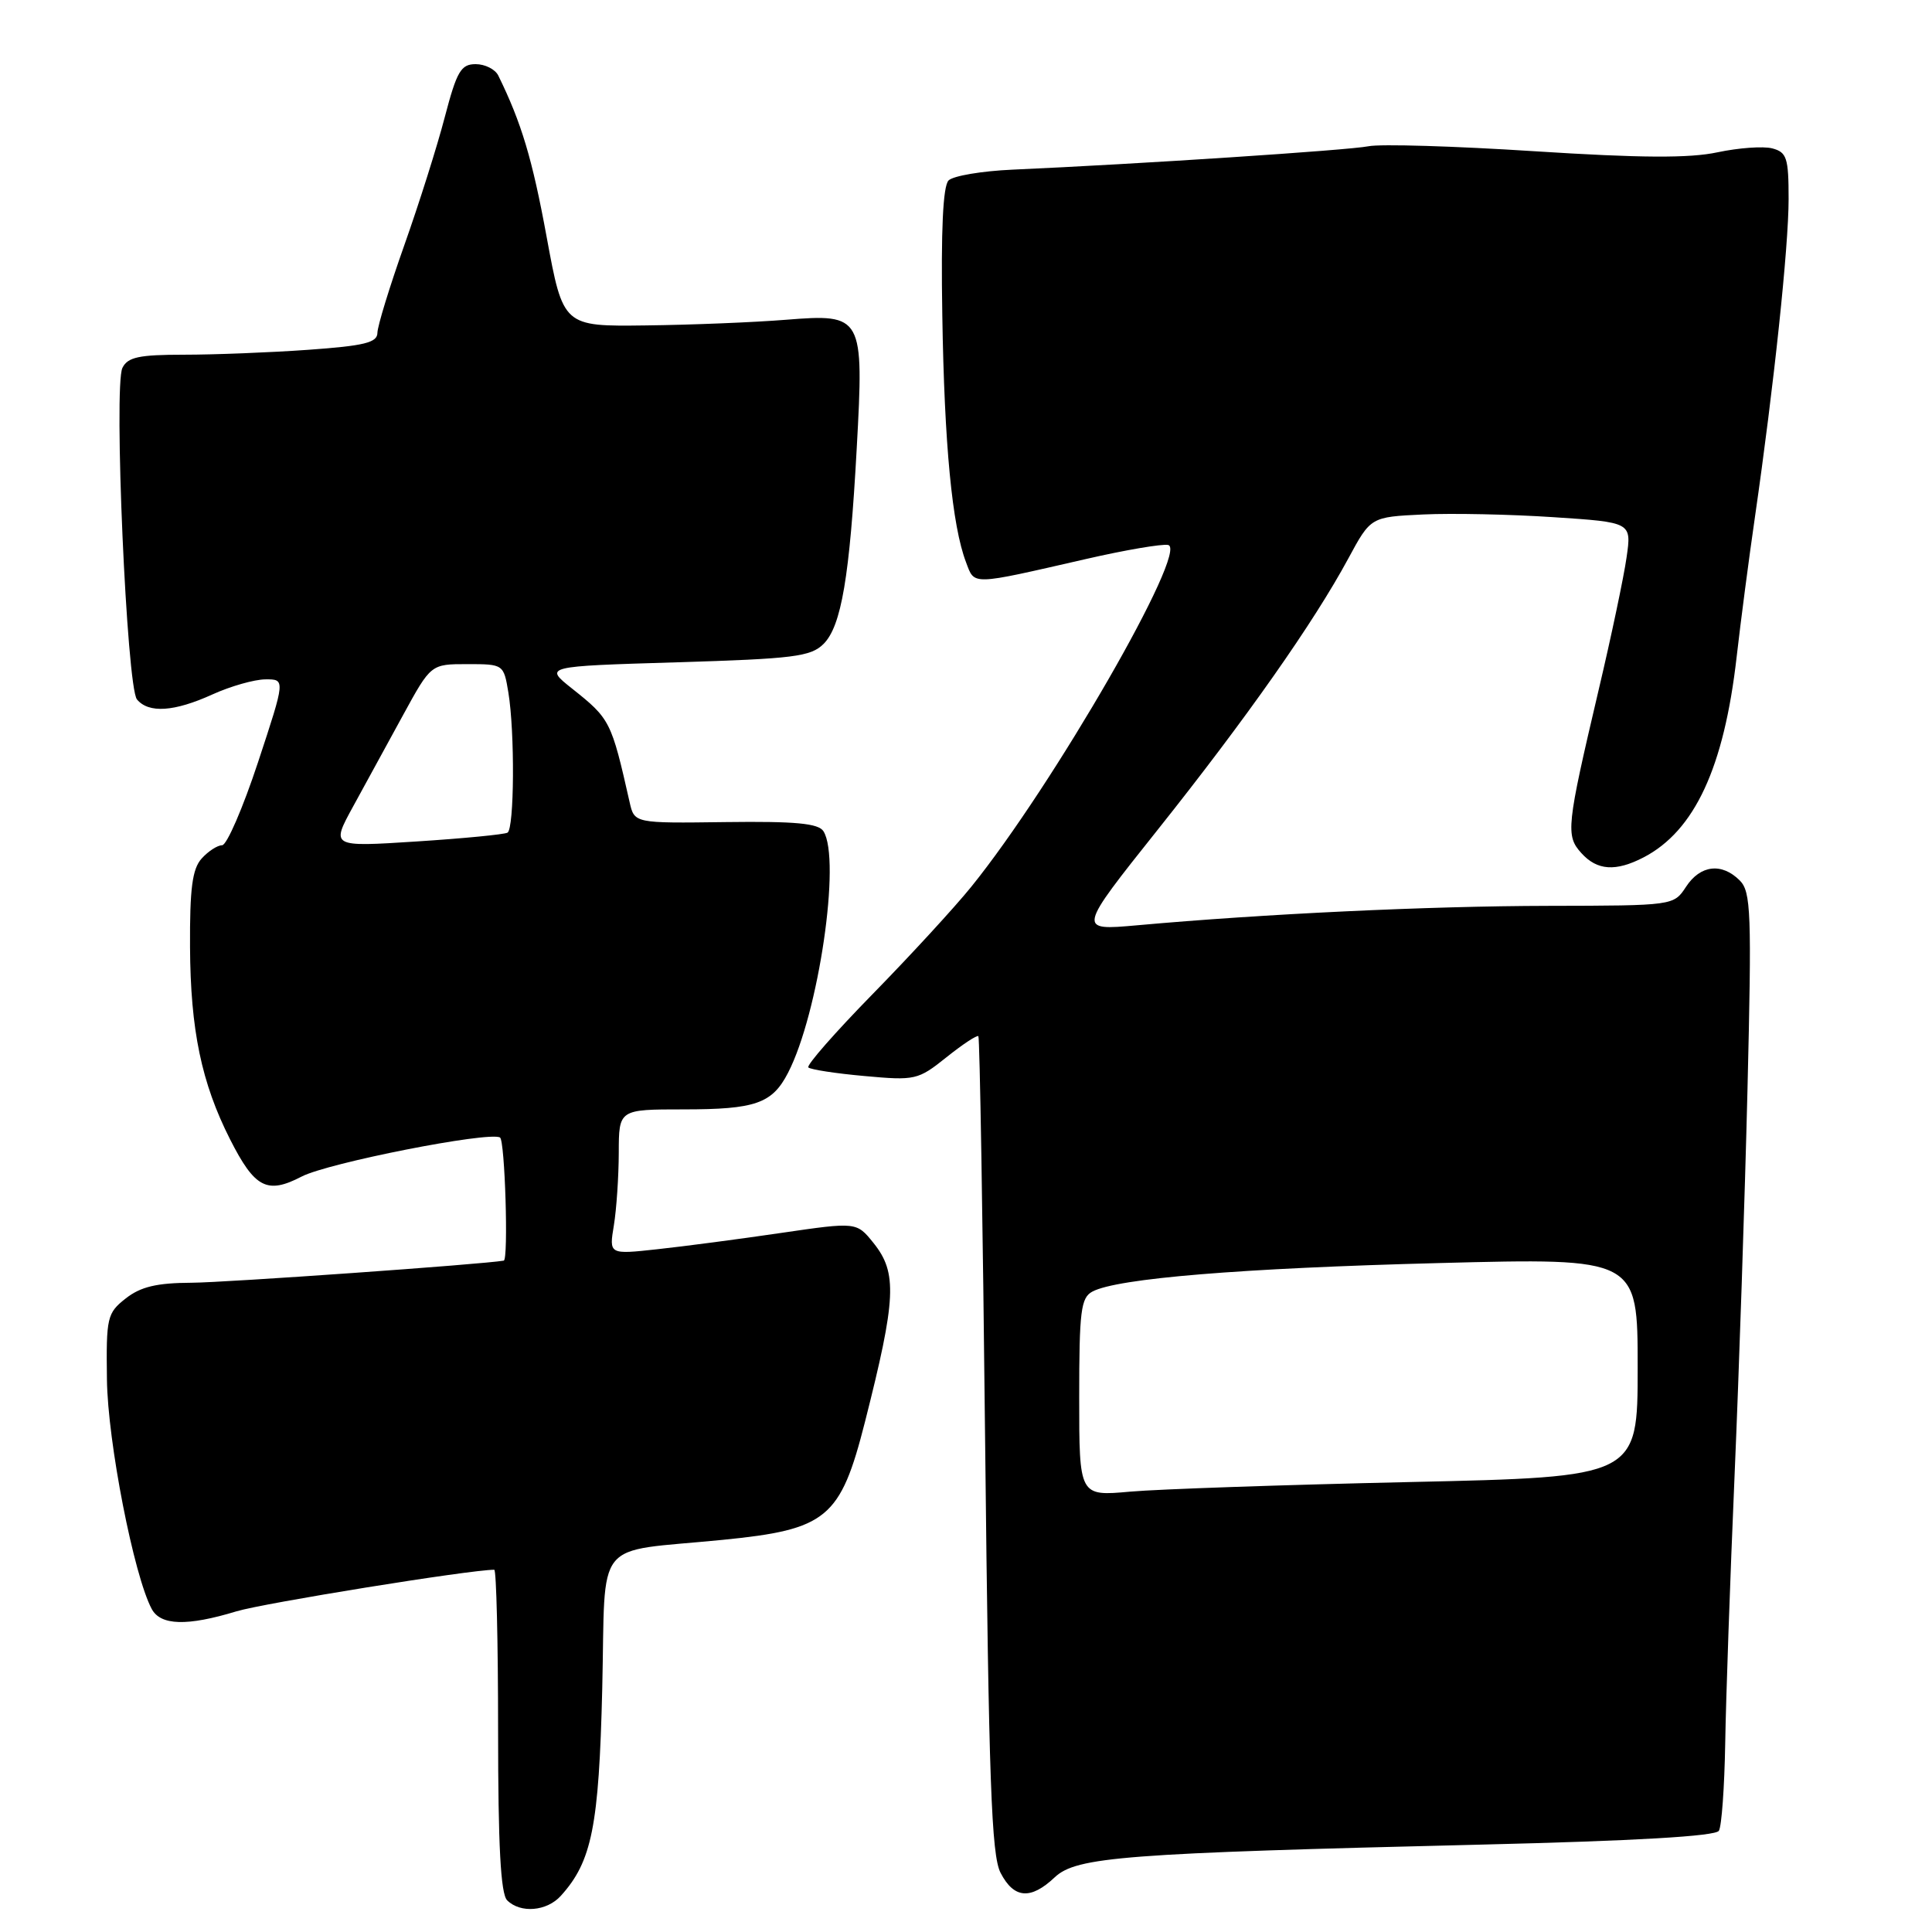 <?xml version="1.0" encoding="UTF-8" standalone="no"?>
<!DOCTYPE svg PUBLIC "-//W3C//DTD SVG 1.1//EN" "http://www.w3.org/Graphics/SVG/1.1/DTD/svg11.dtd" >
<svg xmlns="http://www.w3.org/2000/svg" xmlns:xlink="http://www.w3.org/1999/xlink" version="1.1" viewBox="0 0 256 256">
 <g >
 <path fill="currentColor"
d=" M 74.31 251.21 C 78.43 246.66 79.36 242.02 79.80 223.77 C 80.28 203.43 78.41 205.76 95.74 204.04 C 109.59 202.67 111.36 201.20 114.61 188.42 C 118.76 172.07 118.92 168.66 115.75 164.71 C 113.50 161.91 113.50 161.91 103.50 163.37 C 98.00 164.18 90.62 165.15 87.10 165.53 C 80.70 166.23 80.70 166.23 81.34 162.37 C 81.69 160.24 81.98 155.91 81.99 152.75 C 82.00 147.00 82.00 147.00 90.57 147.00 C 100.10 147.00 102.32 146.23 104.42 142.15 C 108.47 134.32 111.47 113.86 109.11 110.14 C 108.45 109.10 105.40 108.81 96.15 108.93 C 84.06 109.09 84.06 109.09 83.43 106.30 C 81.00 95.54 80.86 95.26 75.79 91.23 C 72.09 88.29 72.09 88.29 89.65 87.76 C 105.19 87.29 107.43 87.01 109.13 85.32 C 111.48 82.96 112.59 76.45 113.52 59.41 C 114.49 41.83 114.33 41.56 104.15 42.37 C 99.94 42.71 91.58 43.05 85.56 43.12 C 74.62 43.26 74.62 43.26 72.43 31.38 C 70.53 21.03 69.09 16.25 66.02 10.00 C 65.61 9.18 64.27 8.50 63.03 8.50 C 61.08 8.50 60.53 9.44 58.94 15.50 C 57.94 19.35 55.52 27.00 53.57 32.50 C 51.62 38.00 50.02 43.22 50.01 44.10 C 50.00 45.40 48.29 45.82 40.85 46.35 C 35.81 46.71 28.40 47.00 24.38 47.00 C 18.41 47.00 16.92 47.32 16.22 48.75 C 15.04 51.20 16.79 91.04 18.15 92.68 C 19.70 94.54 23.08 94.32 28.14 92.02 C 30.54 90.93 33.70 90.03 35.16 90.02 C 37.82 90.00 37.82 90.00 34.19 101.00 C 32.19 107.05 30.05 112.00 29.43 112.00 C 28.82 112.00 27.59 112.79 26.72 113.76 C 25.48 115.13 25.14 117.72 25.18 125.50 C 25.24 136.50 26.70 143.49 30.48 150.96 C 33.76 157.43 35.39 158.28 39.97 155.90 C 43.44 154.09 64.71 149.90 66.25 150.72 C 66.91 151.07 67.39 166.93 66.75 167.04 C 64.01 167.53 29.79 169.95 25.38 169.97 C 20.77 169.99 18.63 170.50 16.66 172.05 C 14.19 173.99 14.06 174.56 14.17 182.80 C 14.27 191.05 17.73 208.75 20.10 213.19 C 21.28 215.40 24.79 215.50 31.33 213.51 C 34.98 212.41 62.28 208.00 65.49 208.00 C 65.77 208.00 66.00 217.59 66.00 229.30 C 66.00 244.53 66.34 250.94 67.20 251.80 C 68.95 253.55 72.45 253.27 74.31 251.21 Z  M 139.76 248.75 C 142.64 246.04 148.99 245.56 196.29 244.42 C 216.63 243.93 227.31 243.31 227.76 242.59 C 228.13 241.99 228.50 236.78 228.60 231.00 C 228.69 225.22 229.25 209.25 229.84 195.50 C 230.43 181.75 231.20 158.76 231.55 144.41 C 232.12 120.89 232.02 118.16 230.52 116.66 C 228.14 114.28 225.30 114.61 223.41 117.50 C 221.77 120.00 221.76 120.00 205.13 120.03 C 189.22 120.06 167.47 121.09 150.63 122.61 C 142.76 123.31 142.76 123.31 153.43 109.91 C 165.16 95.18 174.09 82.47 178.66 74.00 C 181.63 68.50 181.63 68.50 188.57 68.17 C 192.38 67.99 200.16 68.15 205.85 68.53 C 216.20 69.21 216.20 69.21 215.53 73.85 C 215.17 76.41 213.50 84.35 211.81 91.50 C 207.57 109.53 207.44 110.73 209.54 113.04 C 211.63 115.36 214.10 115.52 217.80 113.60 C 224.55 110.08 228.44 101.70 230.11 87.08 C 230.65 82.36 231.74 74.00 232.54 68.50 C 235.05 51.13 237.00 32.73 237.00 26.37 C 237.00 20.91 236.76 20.17 234.83 19.66 C 233.63 19.35 230.37 19.59 227.58 20.18 C 223.85 20.98 217.40 20.94 203.33 20.04 C 192.79 19.36 182.89 19.06 181.33 19.38 C 178.68 19.91 150.70 21.75 134.15 22.48 C 130.11 22.66 126.30 23.30 125.69 23.91 C 124.95 24.65 124.67 30.50 124.86 41.76 C 125.13 58.92 126.16 69.67 128.00 74.49 C 129.17 77.58 128.48 77.60 143.91 74.07 C 149.08 72.88 153.98 72.05 154.78 72.21 C 157.58 72.77 139.56 104.07 128.70 117.50 C 126.48 120.25 120.59 126.65 115.63 131.72 C 110.67 136.79 106.83 141.16 107.11 141.44 C 107.39 141.72 110.74 142.24 114.56 142.58 C 121.26 143.19 121.64 143.11 125.40 140.10 C 127.55 138.38 129.46 137.12 129.64 137.30 C 129.82 137.49 130.23 161.86 130.54 191.48 C 131.02 236.05 131.37 245.81 132.58 248.16 C 134.35 251.58 136.56 251.77 139.76 248.75 Z  M 46.79 106.86 C 48.41 103.91 51.39 98.46 53.41 94.75 C 57.10 88.00 57.10 88.00 61.92 88.00 C 66.71 88.00 66.74 88.02 67.36 91.75 C 68.23 97.01 68.15 109.79 67.25 110.33 C 66.84 110.57 61.40 111.10 55.18 111.50 C 43.85 112.23 43.85 112.23 46.79 106.86 Z  M 143.00 185.16 C 143.00 173.72 143.22 171.95 144.75 171.14 C 148.02 169.39 164.44 168.04 190.75 167.36 C 217.00 166.68 217.00 166.68 217.00 181.20 C 217.00 195.71 217.00 195.71 186.75 196.38 C 170.11 196.75 153.46 197.32 149.75 197.65 C 143.00 198.26 143.00 198.26 143.00 185.16 Z "/>
</g>
</svg>